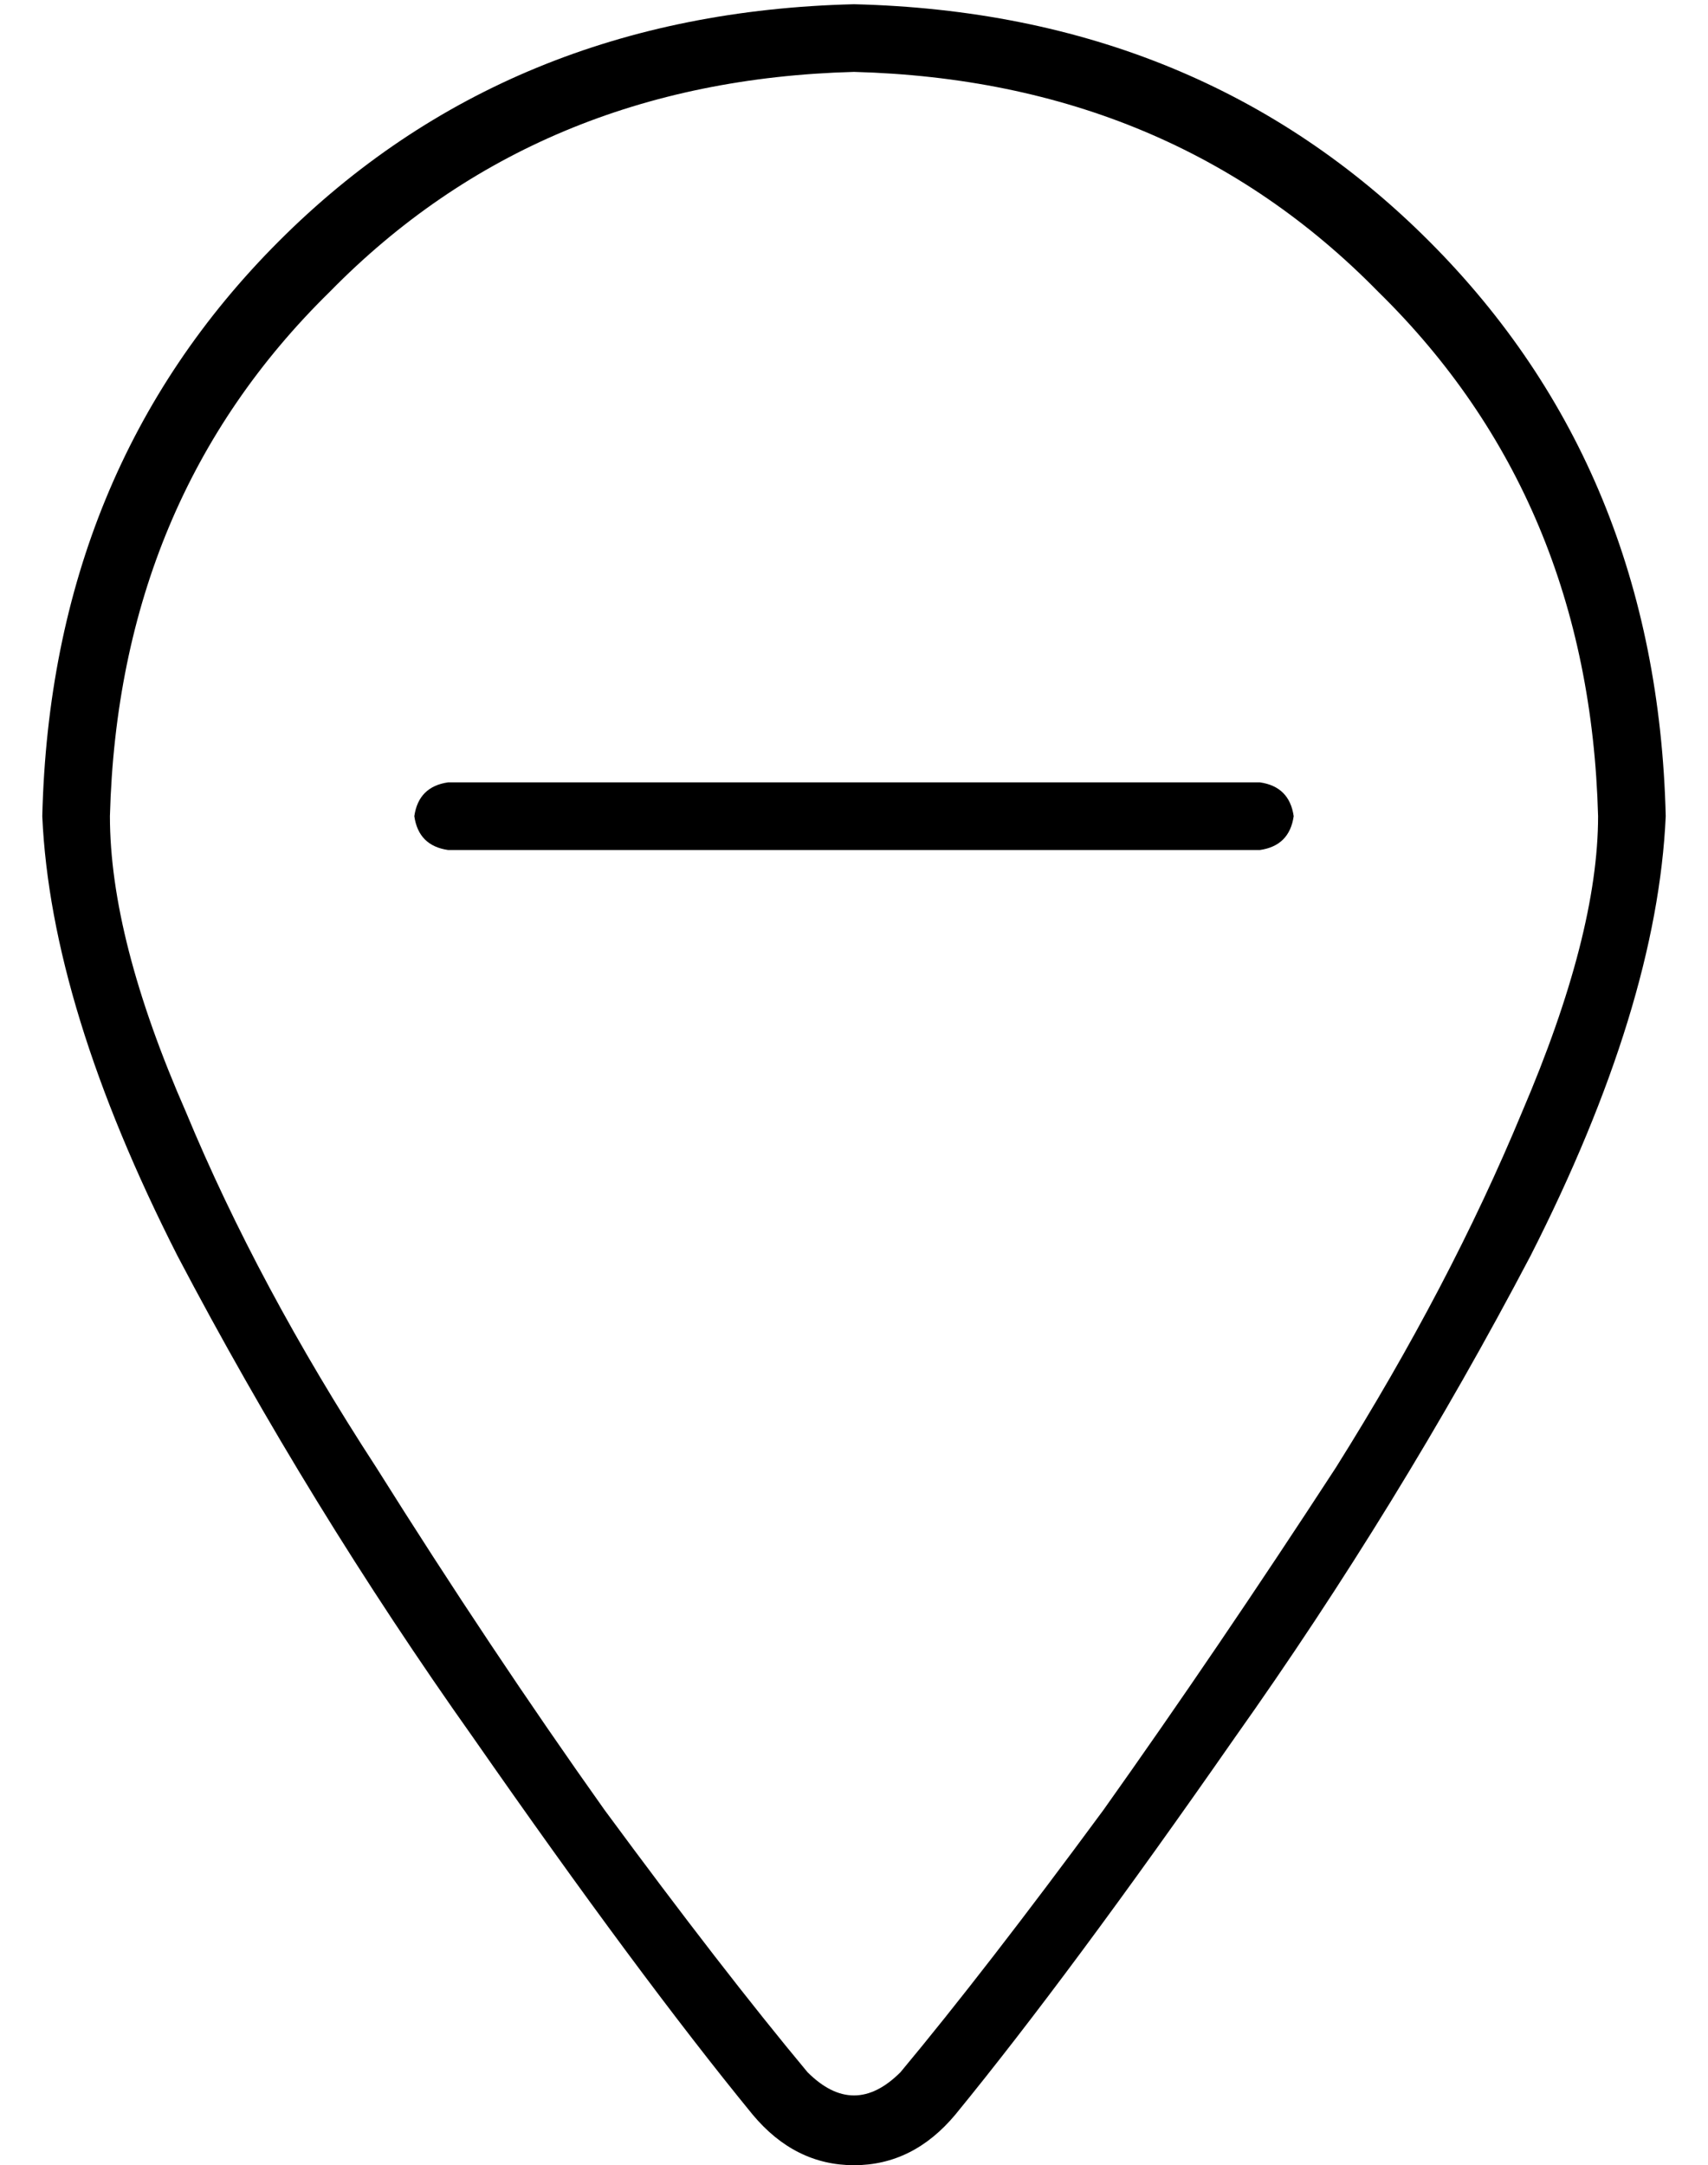 <?xml version="1.0" standalone="no"?>
<!DOCTYPE svg PUBLIC "-//W3C//DTD SVG 1.1//EN" "http://www.w3.org/Graphics/SVG/1.1/DTD/svg11.dtd" >
<svg xmlns="http://www.w3.org/2000/svg" xmlns:xlink="http://www.w3.org/1999/xlink" version="1.1" viewBox="-10 -40 404 512">
   <path fill="currentColor"
d="M368 153q-2 -75 -52 -124v0v0q-49 -50 -124 -52q-75 2 -124 52q-50 49 -52 124q0 29 18 70q17 41 45 84q27 43 54 81q28 38 48 62q11 11 22 0q20 -24 48 -62q27 -38 55 -81q27 -43 44 -84q18 -42 18 -70v0zM384 153q-2 45 -32 104v0v0q-31 59 -70 114v0v0q-39 56 -66 89
q-10 12 -24 12t-24 -12q-27 -33 -66 -89q-39 -55 -70 -114q-30 -59 -32 -104q2 -82 56 -136t136 -56q82 2 136 56t56 136v0zM96 145h192h-192h192q7 1 8 8q-1 7 -8 8h-192v0q-7 -1 -8 -8q1 -7 8 -8v0z" />
</svg>
